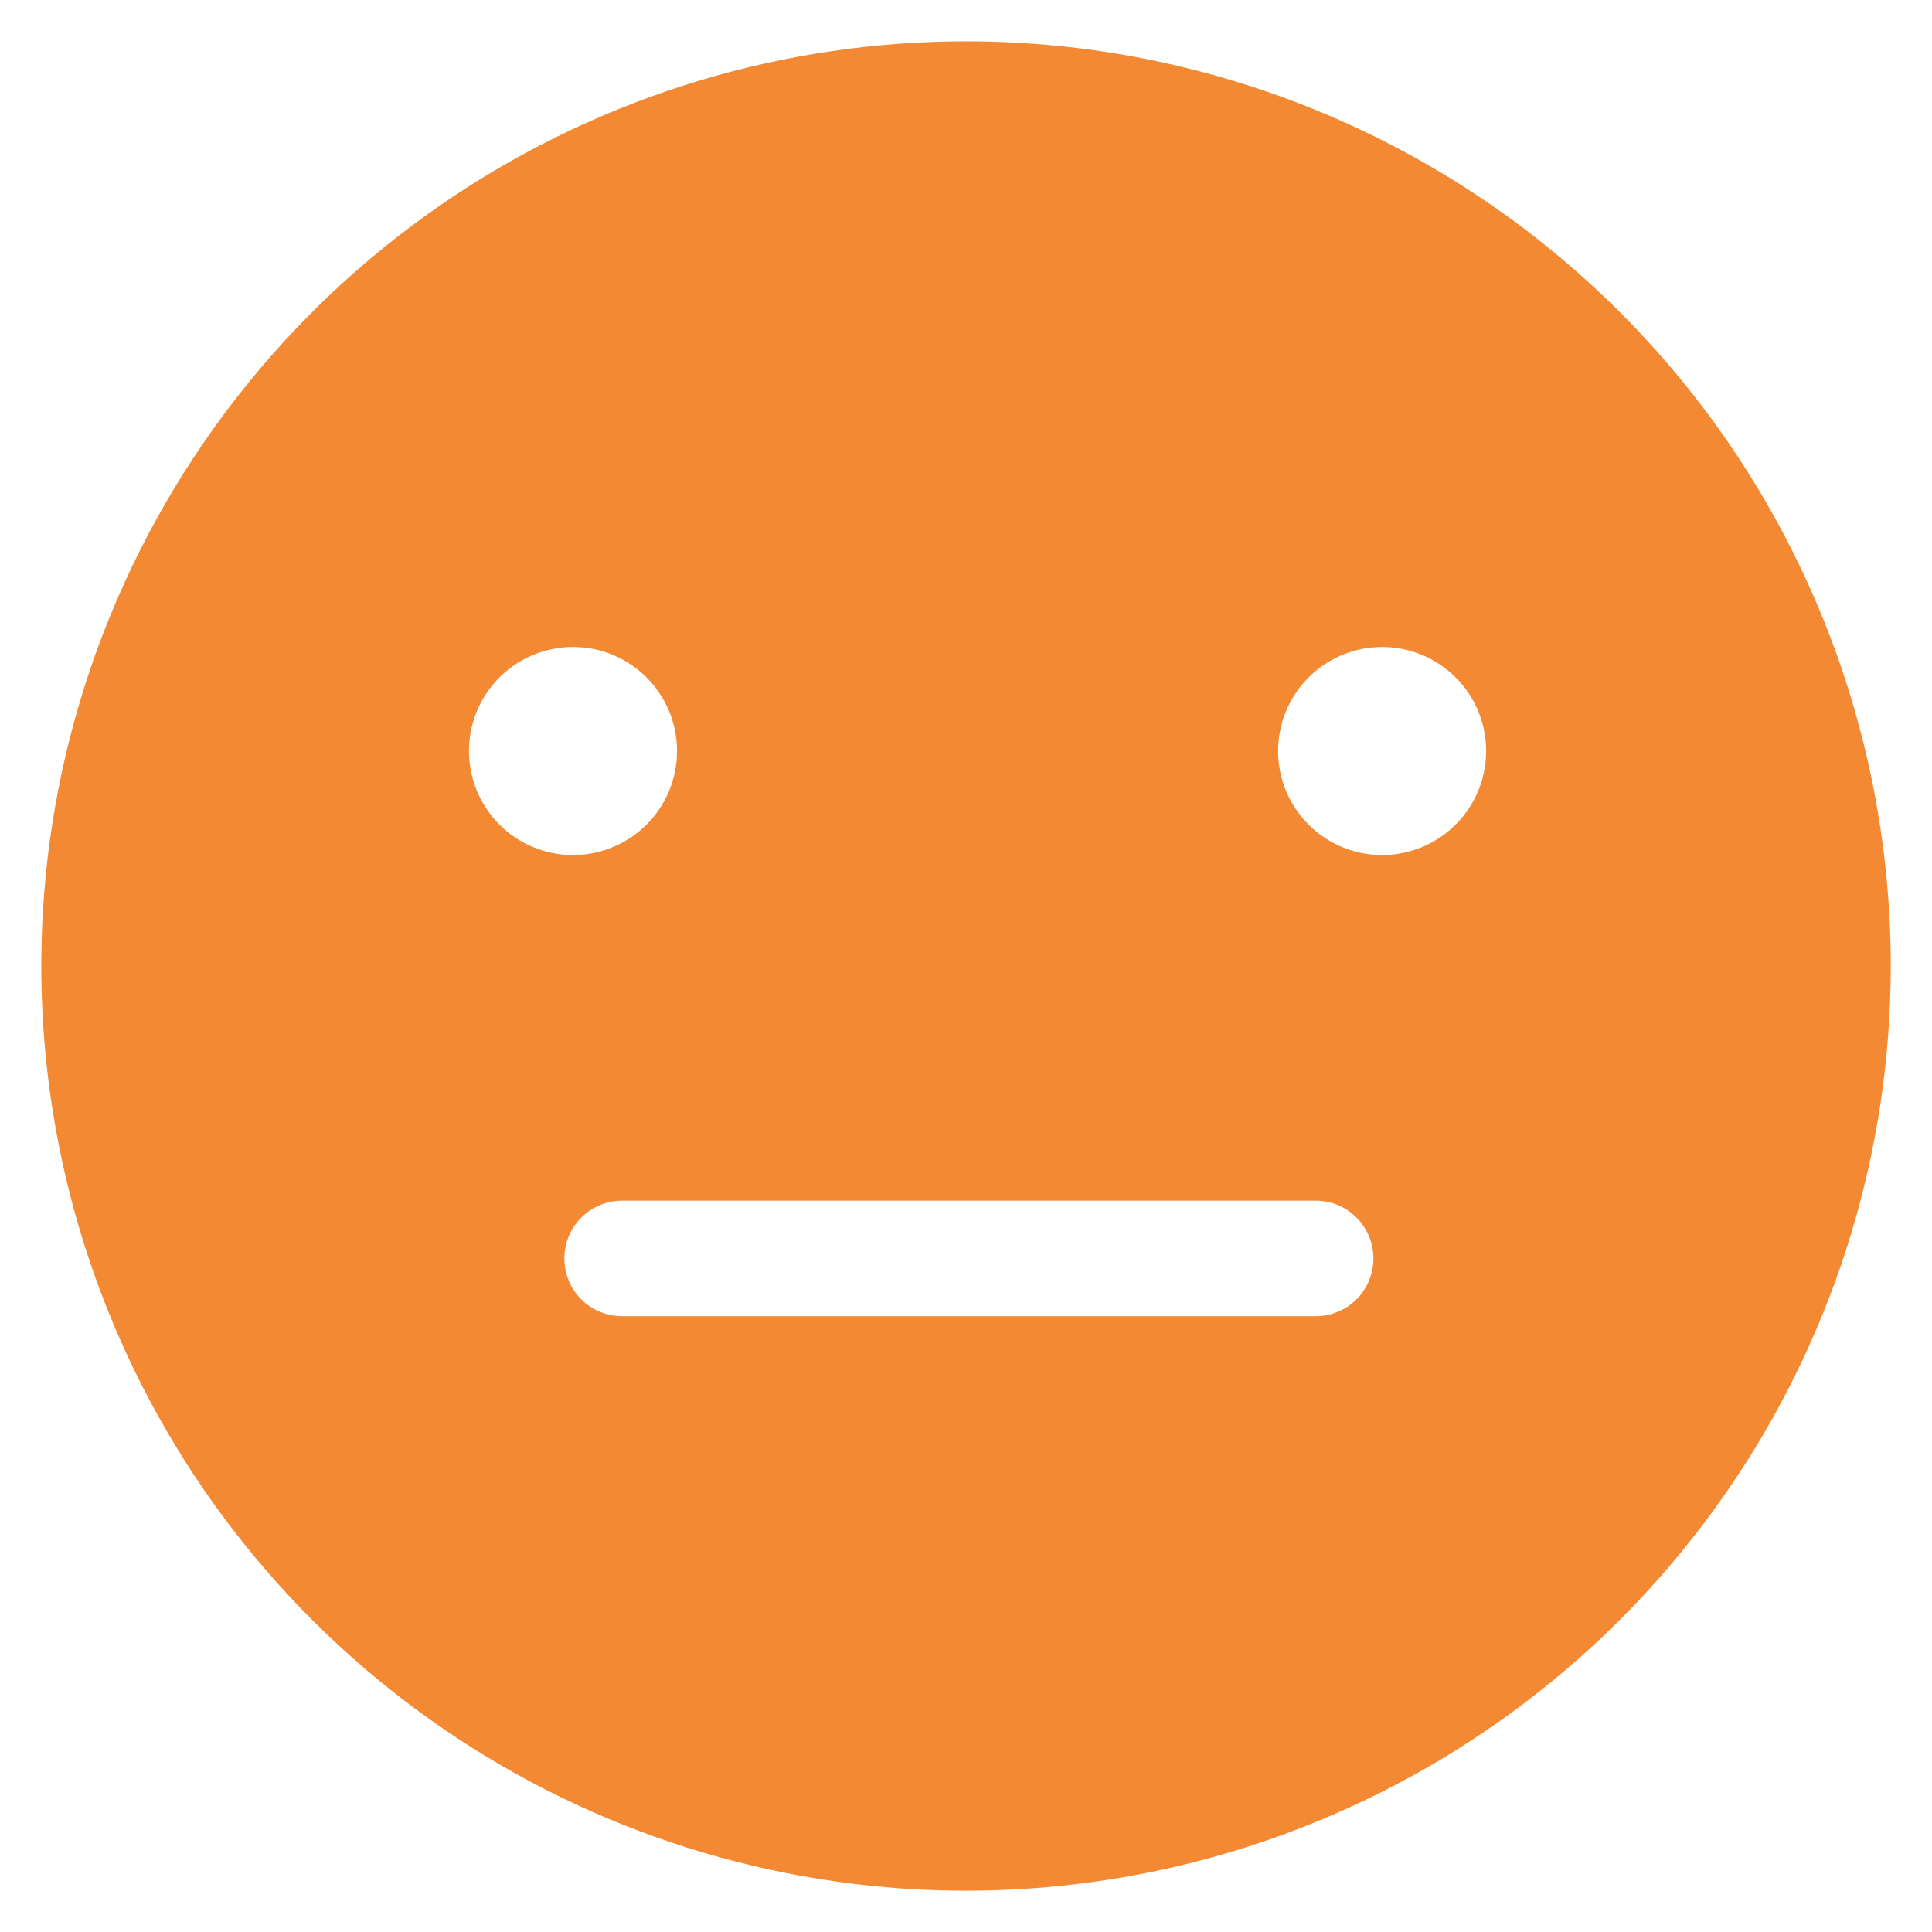 <svg width="26" height="26" viewBox="0 0 26 26" fill="none" xmlns="http://www.w3.org/2000/svg">
<path d="M13 0.556C10.539 0.556 8.133 1.286 6.086 2.653C4.04 4.02 2.445 5.964 1.503 8.238C0.561 10.512 0.315 13.014 0.795 15.428C1.275 17.842 2.46 20.059 4.201 21.8C5.941 23.54 8.158 24.725 10.572 25.205C12.986 25.686 15.489 25.439 17.762 24.497C20.036 23.555 21.98 21.96 23.347 19.914C24.715 17.867 25.445 15.461 25.445 13C25.445 9.7 24.134 6.534 21.8 4.201C19.466 1.867 16.301 0.556 13 0.556ZM18.483 16.936C18.483 17.142 18.401 17.34 18.256 17.486C18.11 17.631 17.912 17.713 17.706 17.713H8.372C8.166 17.713 7.968 17.631 7.822 17.486C7.676 17.34 7.595 17.142 7.595 16.936C7.595 16.729 7.676 16.532 7.822 16.386C7.968 16.24 8.166 16.158 8.372 16.158H17.706C17.912 16.158 18.11 16.24 18.256 16.386C18.401 16.532 18.483 16.729 18.483 16.936ZM20 10.107C20 10.384 19.918 10.654 19.764 10.885C19.61 11.115 19.392 11.294 19.136 11.4C18.88 11.506 18.599 11.534 18.327 11.48C18.055 11.426 17.806 11.293 17.61 11.097C17.414 10.901 17.281 10.652 17.227 10.38C17.173 10.108 17.201 9.827 17.307 9.571C17.413 9.315 17.592 9.097 17.822 8.943C18.052 8.789 18.323 8.707 18.6 8.707C18.971 8.707 19.328 8.854 19.59 9.117C19.853 9.379 20 9.735 20 10.107ZM7.711 11.507C7.434 11.507 7.164 11.425 6.933 11.271C6.703 11.117 6.524 10.898 6.418 10.643C6.312 10.387 6.284 10.105 6.338 9.834C6.392 9.562 6.525 9.313 6.721 9.117C6.917 8.921 7.167 8.788 7.438 8.734C7.71 8.68 7.991 8.707 8.247 8.813C8.503 8.919 8.721 9.099 8.875 9.329C9.029 9.559 9.111 9.83 9.111 10.107C9.111 10.293 9.074 10.478 9.002 10.65C8.929 10.822 8.824 10.977 8.69 11.108C8.557 11.238 8.399 11.341 8.225 11.409C8.052 11.478 7.867 11.511 7.68 11.507H7.711Z" fill="#F38933"/>
</svg>
